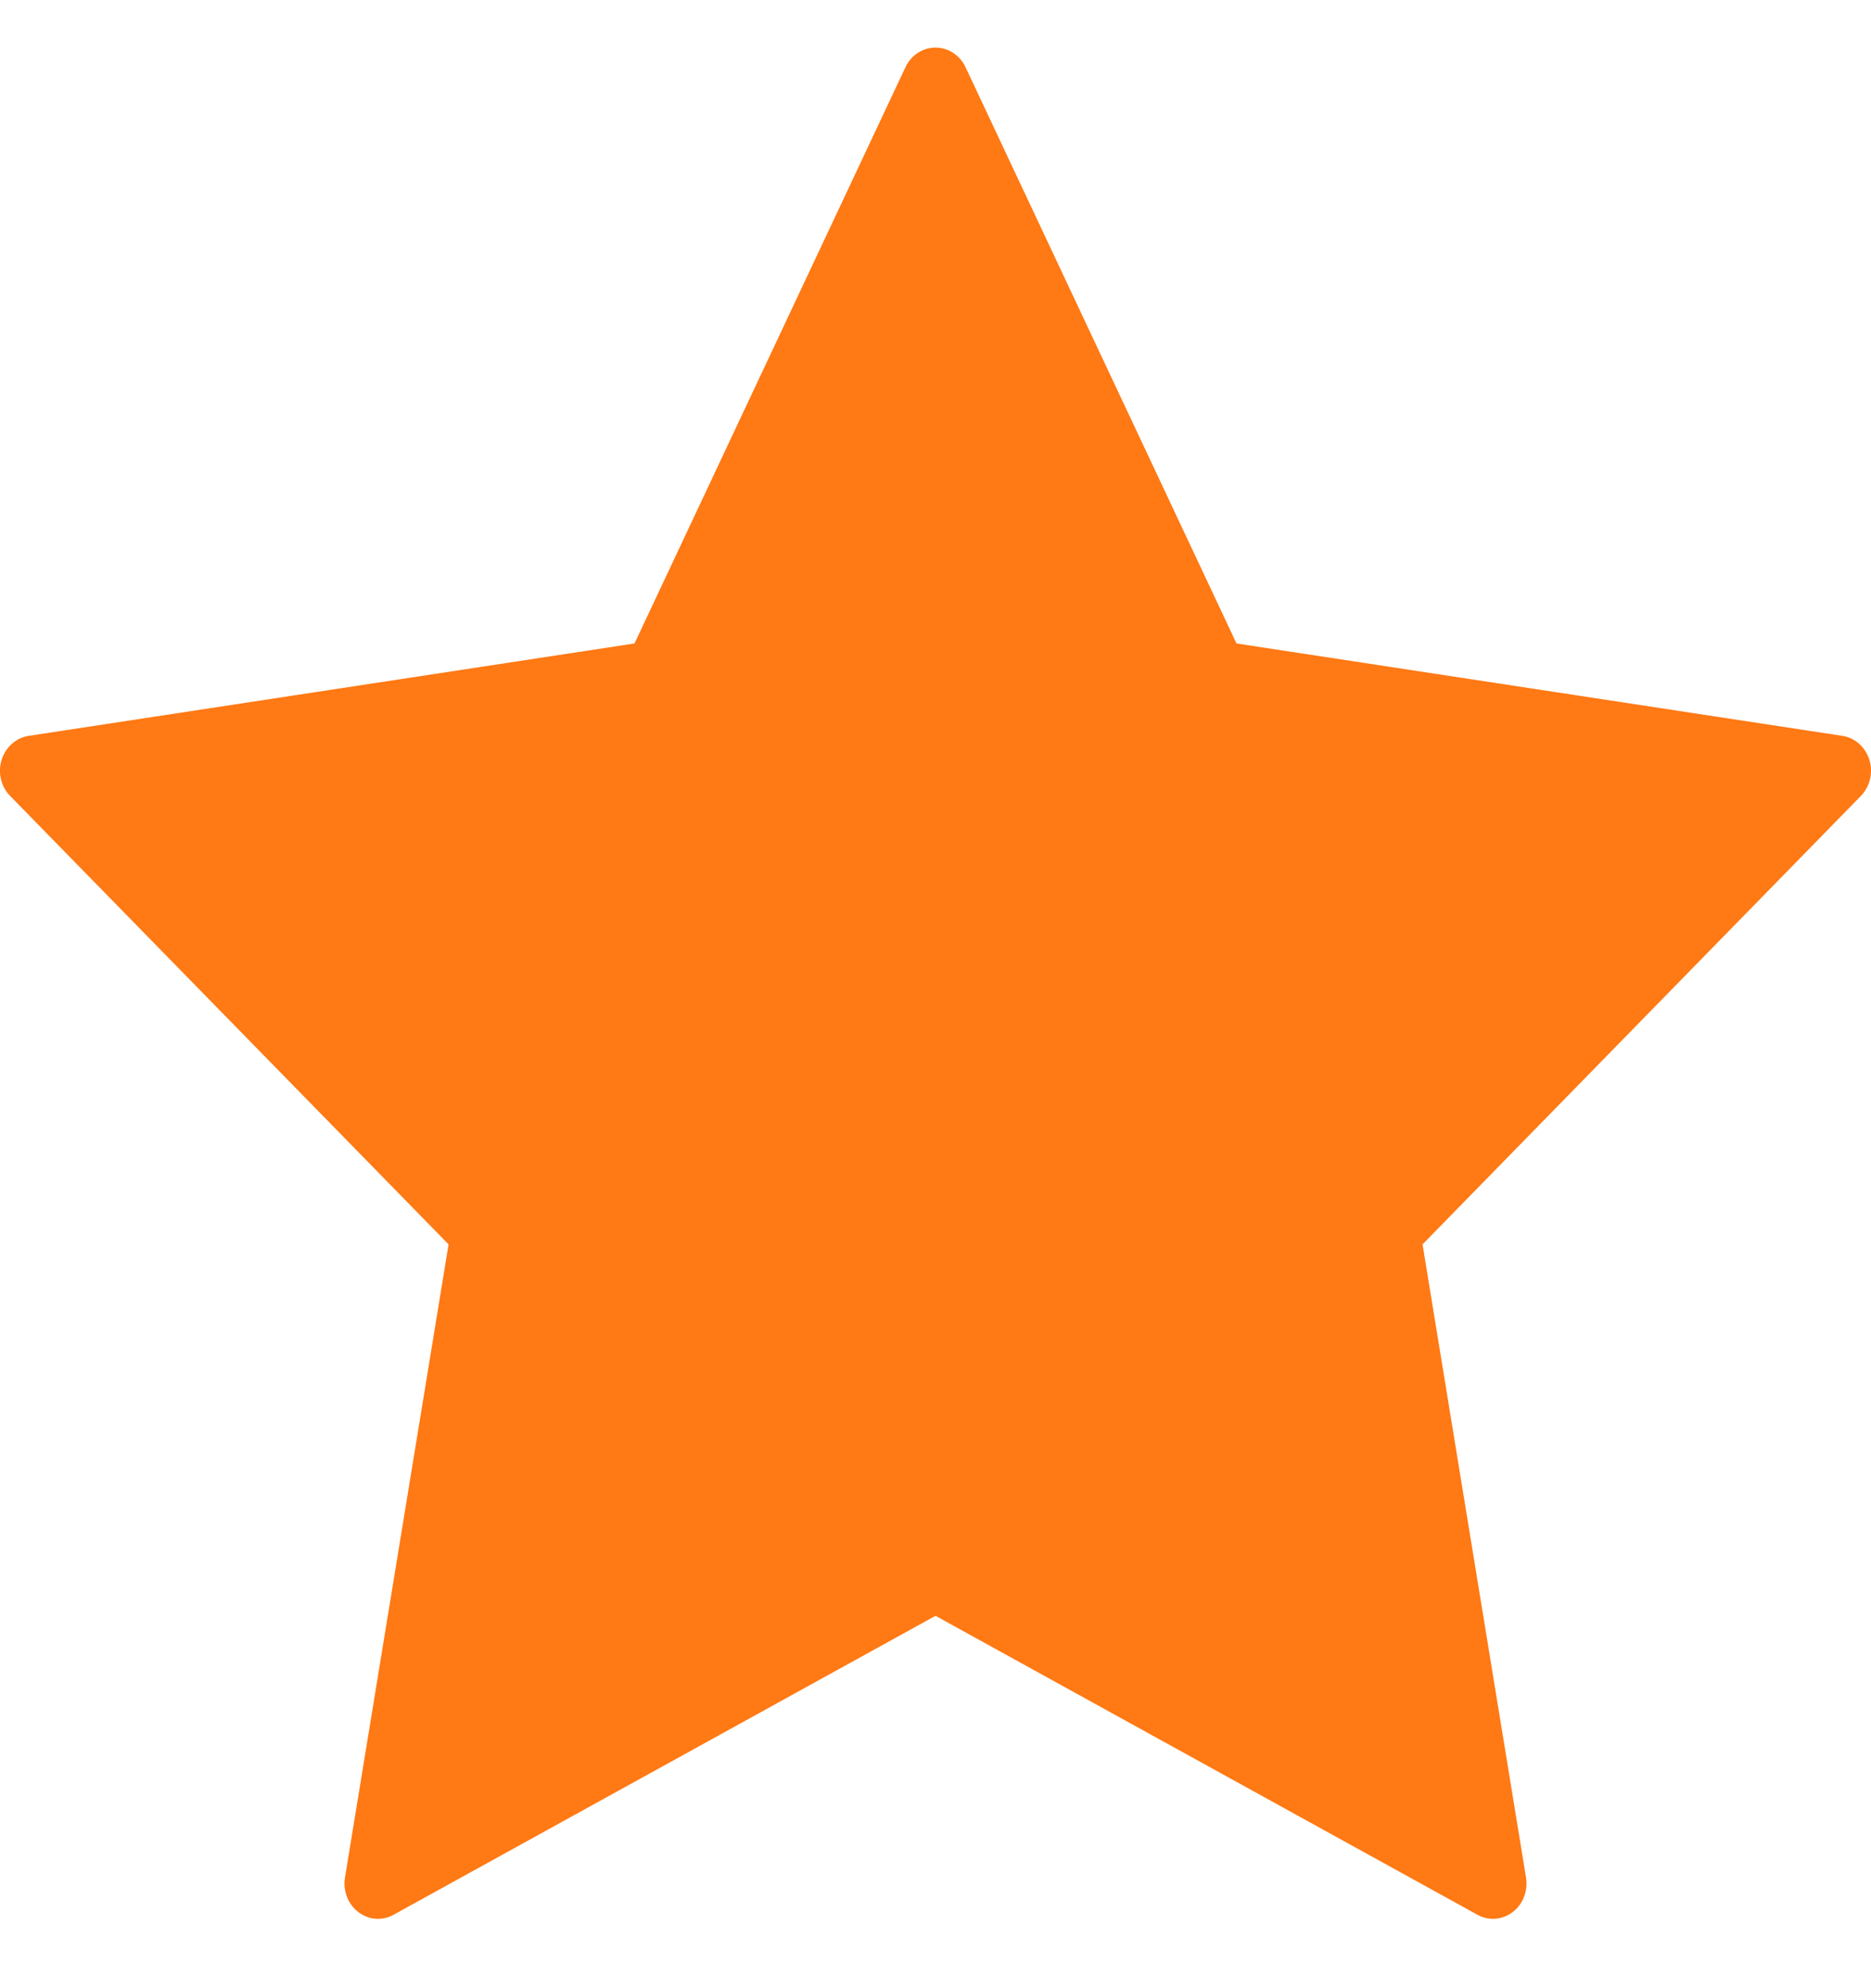 <svg width="16" height="17" viewBox="0 0 16 17" fill="none" xmlns="http://www.w3.org/2000/svg">
<path d="M15.986 6.497C15.952 6.388 15.863 6.308 15.755 6.292L10.574 5.502L8.257 0.575C8.209 0.472 8.109 0.407 8 0.407C7.891 0.407 7.791 0.472 7.743 0.575L5.426 5.502L0.245 6.292C0.137 6.309 0.048 6.388 0.014 6.497C-0.02 6.605 0.008 6.725 0.086 6.805L3.836 10.64L2.95 16.055C2.932 16.168 2.976 16.282 3.064 16.349C3.153 16.417 3.27 16.426 3.366 16.372L8 13.816L12.634 16.372C12.676 16.395 12.722 16.407 12.767 16.407C12.827 16.407 12.886 16.387 12.936 16.349C13.024 16.282 13.068 16.168 13.05 16.055L12.165 10.64L15.914 6.805C15.992 6.724 16.02 6.605 15.986 6.497Z" fill="#FF7914"/>
</svg>
